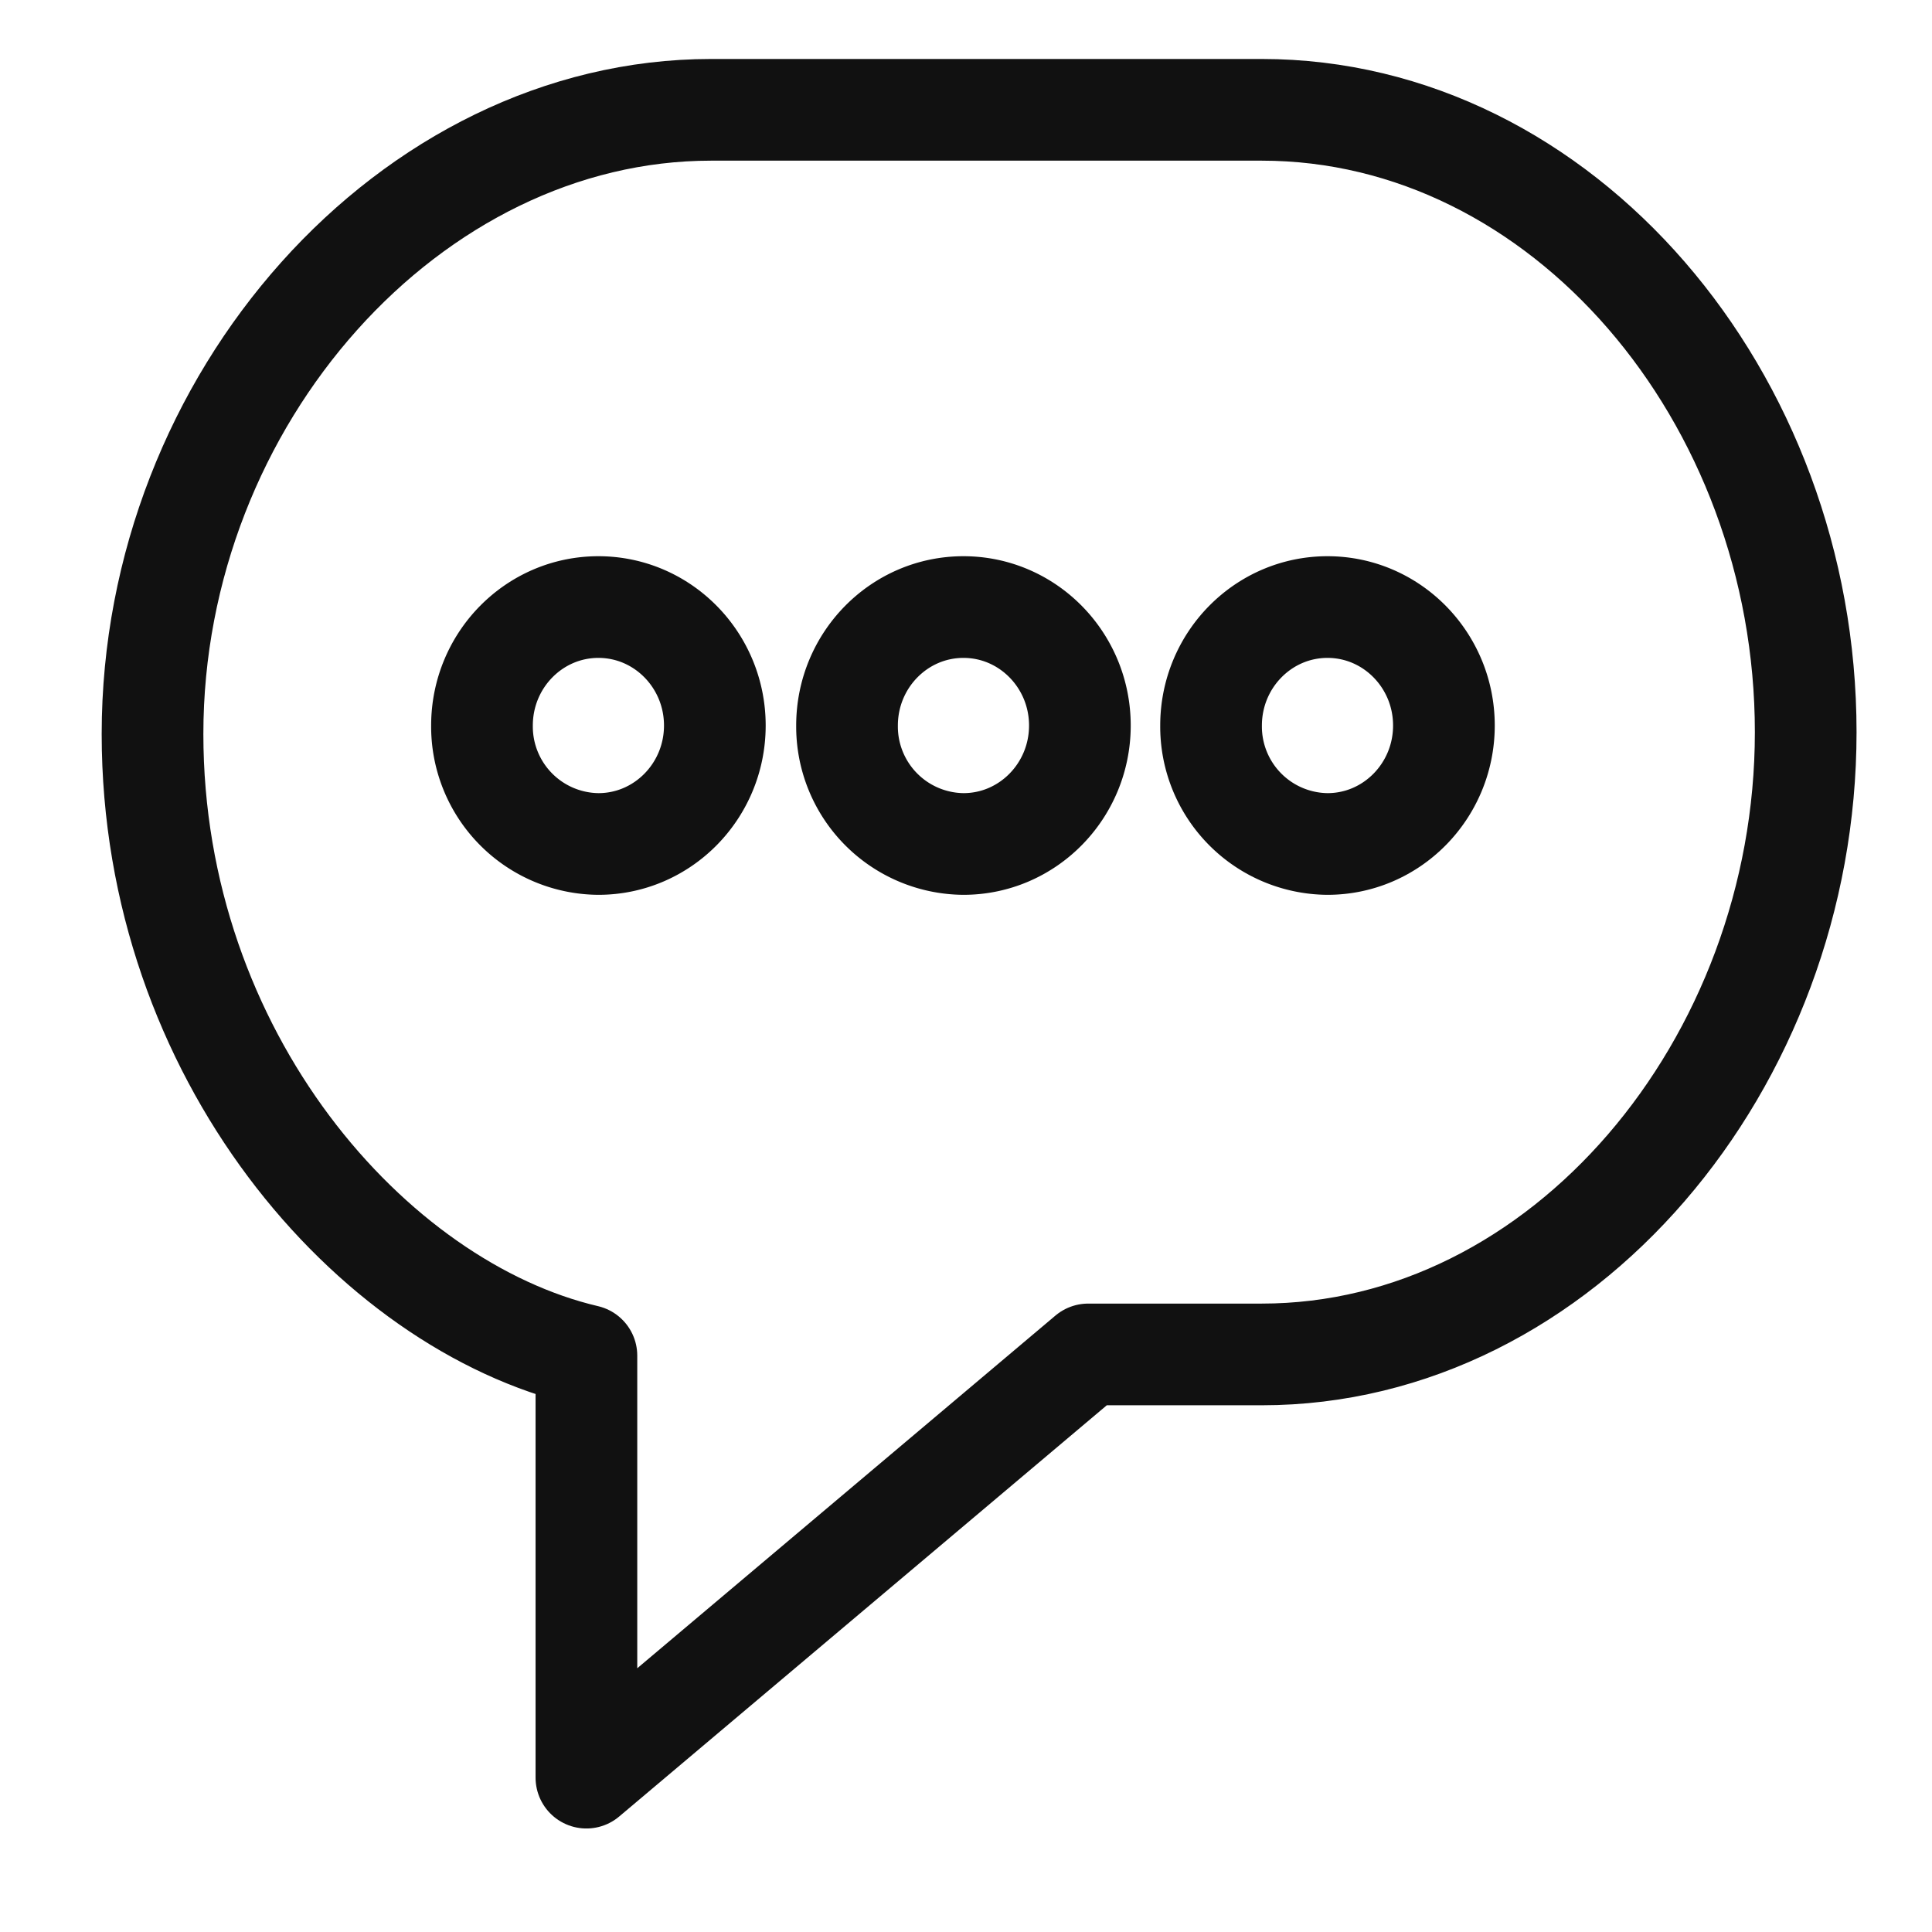 <svg xmlns="http://www.w3.org/2000/svg" xmlns:xlink="http://www.w3.org/1999/xlink" width="19" height="19" viewBox="0 0 19 19"><defs><path id="wx5ta" d="M764.767 507.332c-2.117-.496-4.267-2.957-4.267-6.114 0-3.296 2.538-6.138 5.493-6.138h5.415c2.955 0 5.35 2.823 5.35 6.12 0 3.263-2.395 6.12-5.35 6.12h-1.706l-4.935 4.162v-4.15z"/><path id="wx5tb" d="M763.74 501.135c0-.643.513-1.165 1.145-1.165s1.145.522 1.145 1.165-.513 1.165-1.145 1.165a1.155 1.155 0 0 1-1.145-1.165z"/><path id="wx5tc" d="M767.33 501.135c0-.643.513-1.165 1.145-1.165s1.145.522 1.145 1.165-.513 1.165-1.145 1.165a1.155 1.155 0 0 1-1.145-1.165z"/><path id="wx5td" d="M770.91 501.135c0-.643.513-1.165 1.145-1.165s1.145.522 1.145 1.165-.513 1.165-1.145 1.165a1.155 1.155 0 0 1-1.145-1.165z"/></defs><g><g transform="translate(-759 -494)"><g><g><use fill="#fff" fill-opacity="0" stroke="#111" stroke-linecap="round" stroke-linejoin="round" stroke-miterlimit="50" xlink:href="#wx5ta"/></g><g><use fill="#fff" fill-opacity="0" stroke="#111" stroke-linecap="round" stroke-linejoin="round" stroke-miterlimit="50" xlink:href="#wx5tb"/></g><g><use fill="#fff" fill-opacity="0" stroke="#111" stroke-linecap="round" stroke-linejoin="round" stroke-miterlimit="50" xlink:href="#wx5tc"/></g><g><use fill="#fff" fill-opacity="0" stroke="#111" stroke-linecap="round" stroke-linejoin="round" stroke-miterlimit="50" xlink:href="#wx5td"/></g></g><g/></g></g></svg>